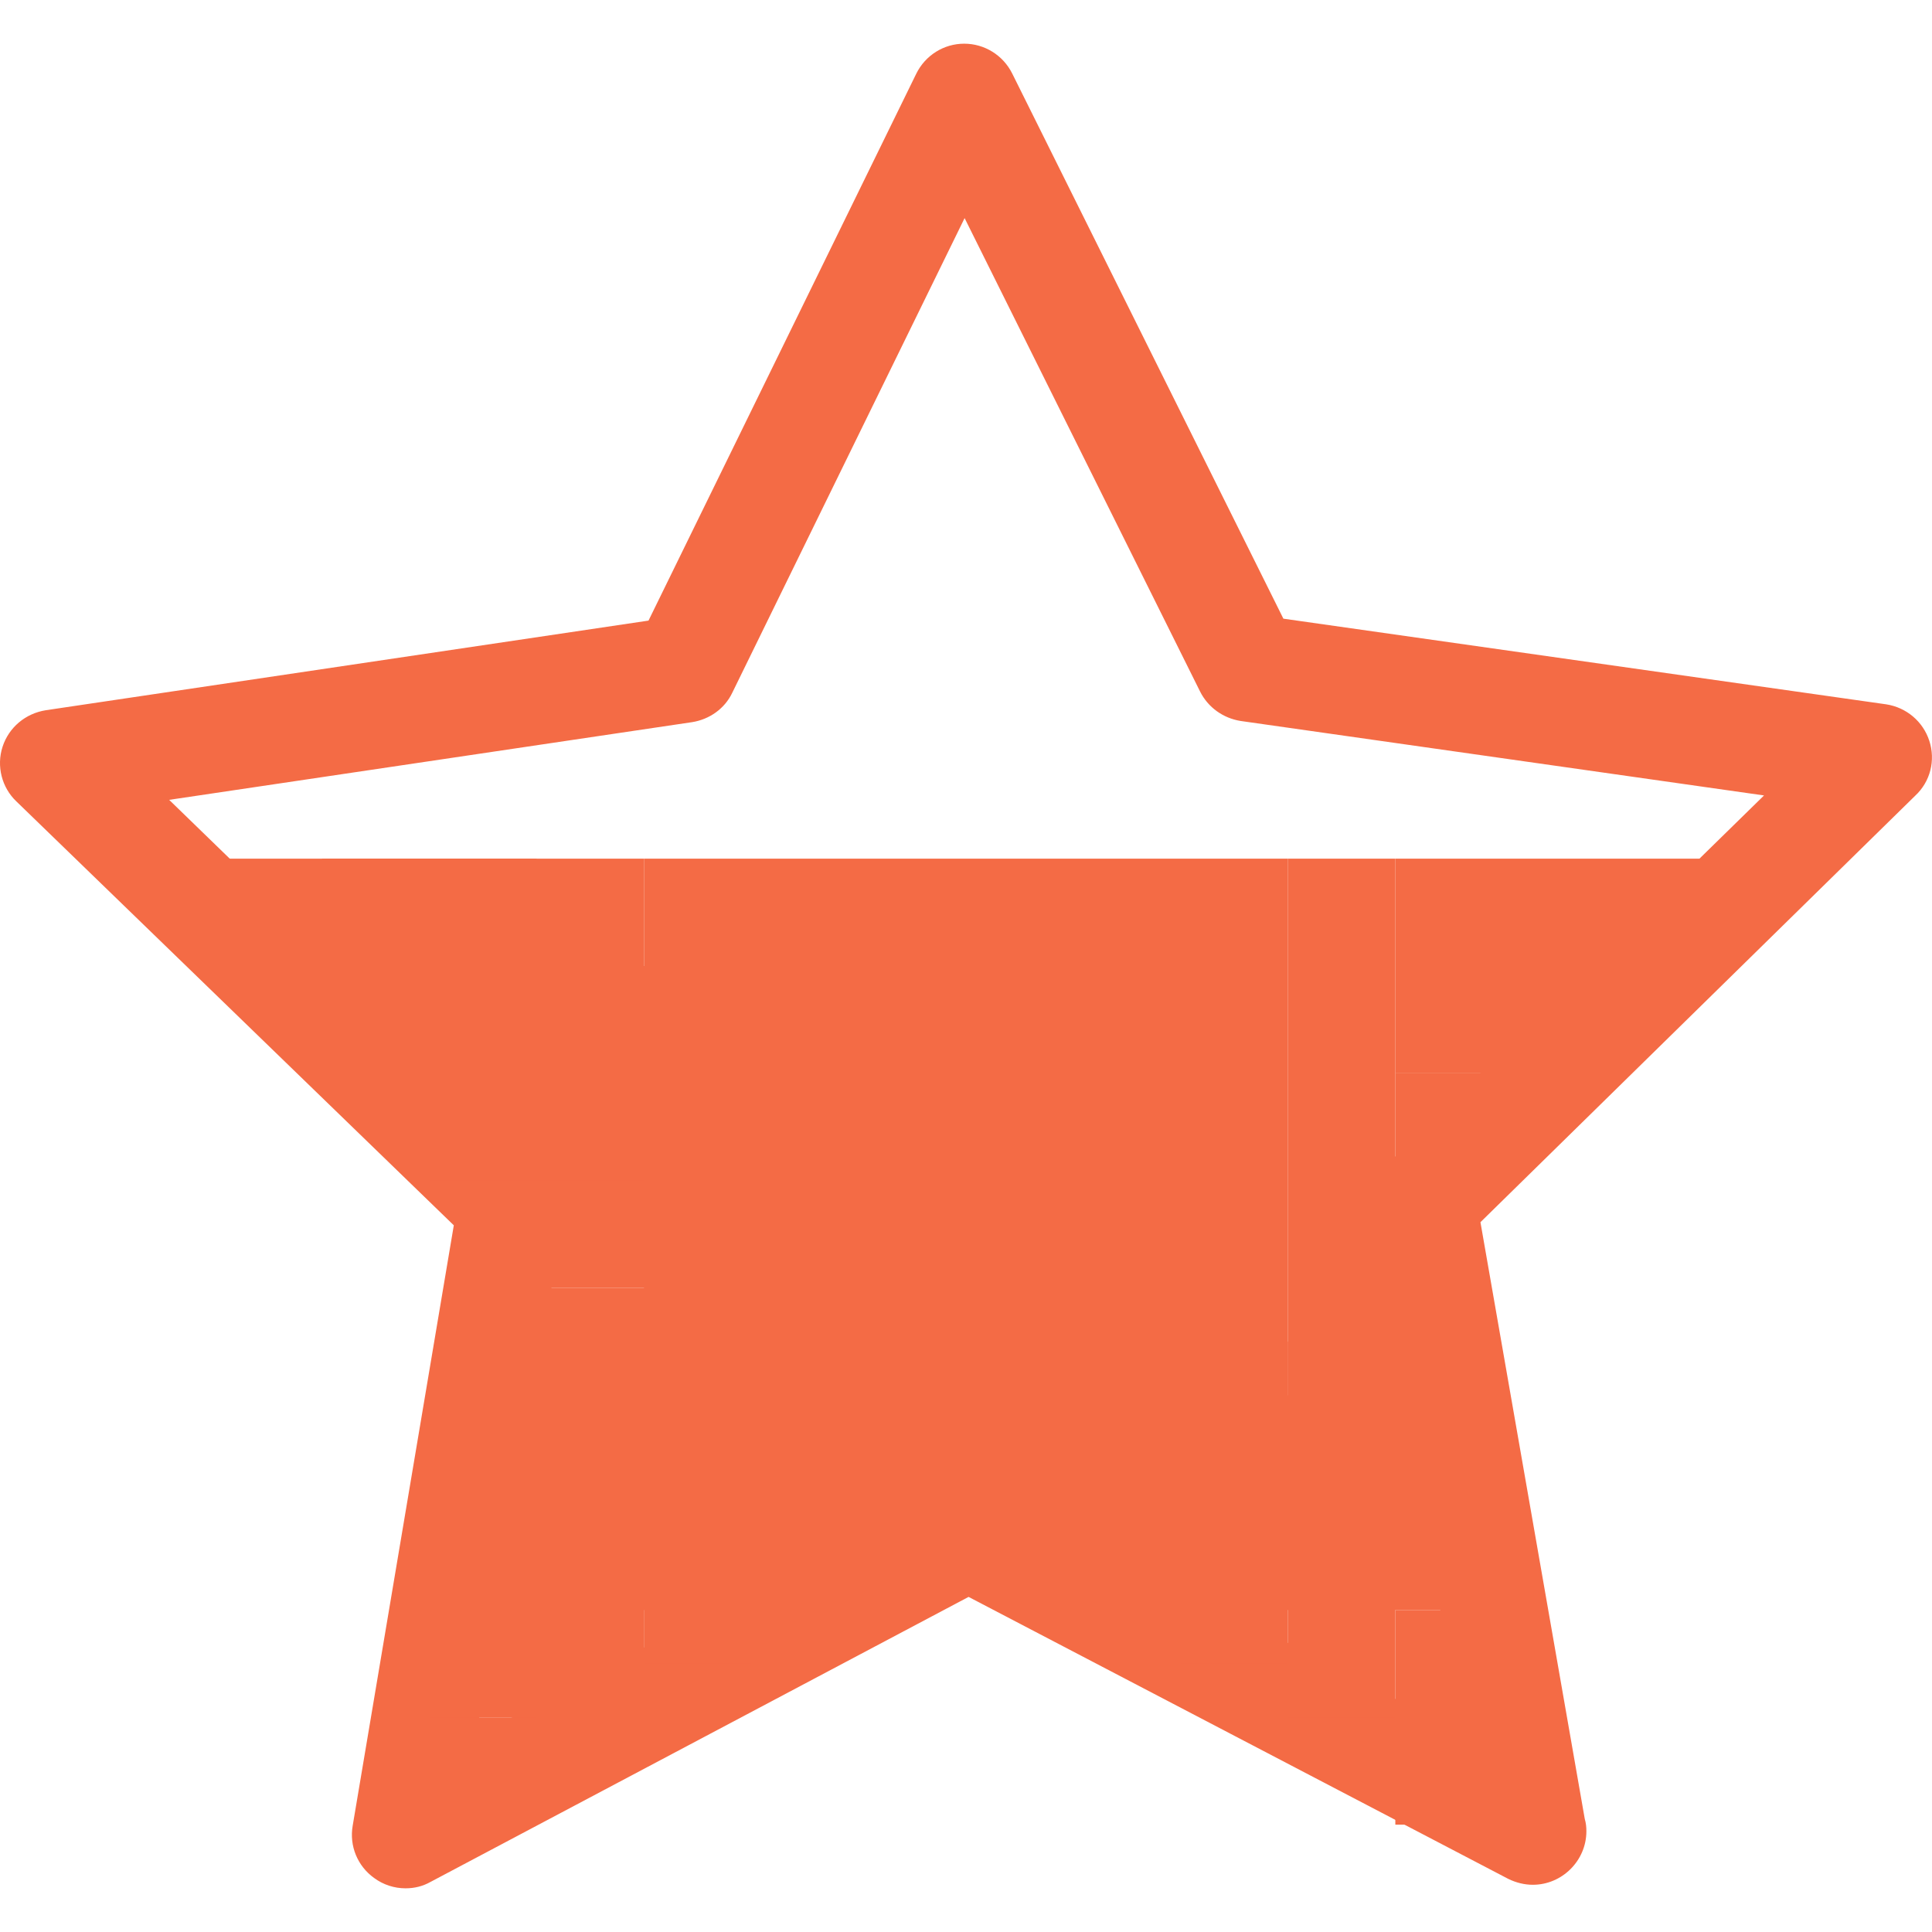 <svg width="18" height="18" viewBox="0 0 18 18" fill="none" xmlns="http://www.w3.org/2000/svg">
<g clip-path="url(#clip0)">
<path d="M17.975 6.902C17.916 6.721 17.761 6.591 17.573 6.562L11.957 5.764L9.43 0.684C9.345 0.514 9.172 0.407 8.983 0.407C8.795 0.407 8.621 0.514 8.536 0.688L6.042 5.782L0.427 6.617C0.238 6.647 0.083 6.776 0.024 6.957C-0.035 7.138 0.017 7.338 0.153 7.467L4.228 11.416L3.286 17.009C3.253 17.198 3.331 17.386 3.486 17.497C3.571 17.56 3.674 17.593 3.778 17.593C3.859 17.593 3.937 17.575 4.01 17.534L9.024 14.878L14.052 17.505C14.126 17.541 14.203 17.56 14.281 17.56C14.554 17.56 14.78 17.335 14.78 17.061C14.78 17.021 14.776 16.984 14.765 16.947L13.793 11.387L17.842 7.415C17.986 7.282 18.034 7.083 17.975 6.902ZM12.914 10.858C12.796 10.973 12.744 11.139 12.774 11.302L13.62 16.152L9.253 13.873C9.109 13.795 8.935 13.799 8.787 13.873L4.435 16.178L5.252 11.32C5.278 11.158 5.226 10.995 5.108 10.88L1.576 7.452L6.449 6.728C6.611 6.702 6.752 6.602 6.822 6.455L8.987 2.032L11.181 6.443C11.255 6.591 11.396 6.691 11.558 6.717L16.435 7.411L12.914 10.858Z" fill="#F46B45"/>
<rect x="5" y="9" width="3" height="3" fill="#F46B45"/>
<rect x="2" y="8" width="3" height="1" fill="#F46B45"/>
<rect x="4" y="14" width="2" height="2" fill="#F46B45"/>
<rect x="4" y="9" width="2" height="2" fill="#F46B45"/>
<rect x="5" y="14" width="1" height="2" fill="#F46B45"/>
<rect x="6" y="13.5" width="1" height="2" fill="#F46B45"/>
<rect x="7" y="13.5" width="4" height="1" fill="#F46B45"/>
<rect x="11" y="12.5" width="1" height="3" fill="#F46B45"/>
<rect x="4" y="13" width="2" height="2" fill="#F46B45"/>
<rect x="10" y="13" width="4" height="2" fill="#F46B45"/>
<rect x="13" y="15" width="1" height="2" fill="#F46B45"/>
<rect x="12" y="8" width="1" height="8" fill="#F46B45"/>
<rect x="12.5" y="12" width="1" height="2" fill="#F46B45"/>
<rect x="4" y="16" width="1" height="1" fill="#F46B45"/>
<rect x="13" y="8" width="3" height="1" fill="#F46B45"/>
<rect x="13" y="9" width="2" height="1" fill="#F46B45"/>
<rect x="13" y="10" width="1" height="1" fill="#F46B45"/>
</g>
<rect x="6" y="8" width="6" height="6" fill="#F46B45"/>
<rect x="3" y="8" width="3" height="2" fill="#F46B45"/>
<rect x="4.5" y="12.5" width="3" height="1" fill="#F46B45"/>
<rect x="5" y="12" width="3" height="3" fill="#F46B45"/>
<defs>
<clipPath id="clip0">
<rect width="18" height="18" fill="white"/>
</clipPath>
</defs>
</svg>
